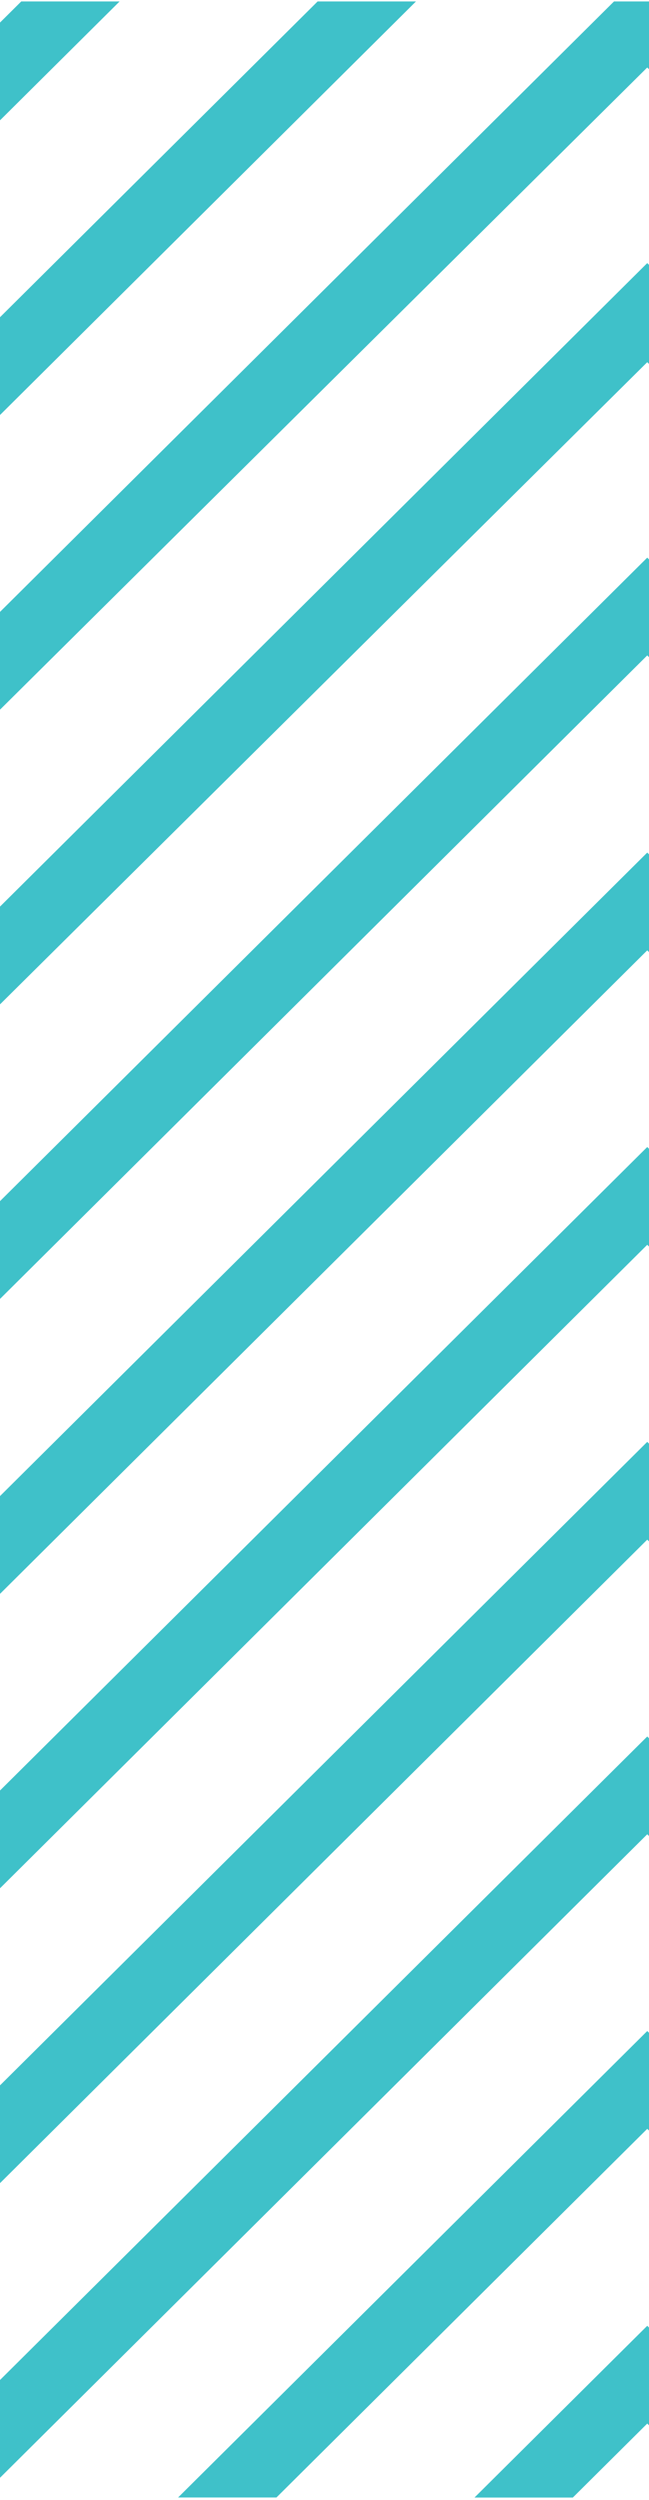 <svg width="134" height="516" viewBox="0 0 134 516" fill="none" xmlns="http://www.w3.org/2000/svg">
<g clip-path="url(#clip0)">
<path d="M57.079 515.488L133.639 439.395L209.925 515.488H230.505L133.639 419.213L36.773 515.488H57.079Z" fill="#3FC1C9"/>
<path d="M0 430.428V450.611L133.637 317.789L267 450.611V430.428L133.637 297.606L0 430.428Z" fill="#3FC1C9"/>
<path d="M0 491.24V511.422L133.637 378.6L267 511.422V491.24L133.637 358.418L0 491.24Z" fill="#3FC1C9"/>
<path d="M4.391 0.295L0 4.658V24.841L24.697 0.295H4.391Z" fill="#3FC1C9"/>
<path d="M65.584 0.295L0 65.478V85.661L85.89 0.295H65.584Z" fill="#3FC1C9"/>
<path d="M118.272 515.504L133.639 500.231L148.731 515.504H169.312L133.639 480.049L97.966 515.504H118.272Z" fill="#3FC1C9"/>
<path d="M126.777 0.295L0 126.298V146.48L133.637 13.931L267 146.48V126.298L140.497 0.295H126.777Z" fill="#3FC1C9"/>
<path d="M0 308.797V328.979L133.637 196.157L267 328.979V308.797L133.637 175.975L0 308.797Z" fill="#3FC1C9"/>
<path d="M0 369.568V389.75L133.637 256.928L267 389.75V369.568L133.637 236.746L0 369.568Z" fill="#3FC1C9"/>
<path d="M0 187.125V207.308L133.637 74.758L267 207.308V187.125L133.637 54.303L0 187.125Z" fill="#3FC1C9"/>
<path d="M0 247.921V268.103L133.637 135.281L267 268.103V247.921L133.637 115.099L0 247.921Z" fill="#3FC1C9"/>
</g>
<defs>
<clipPath id="clip0">
<rect width="267" height="515.209" fill="white" transform="translate(0 0.295)"/>
</clipPath>
</defs>
</svg>
